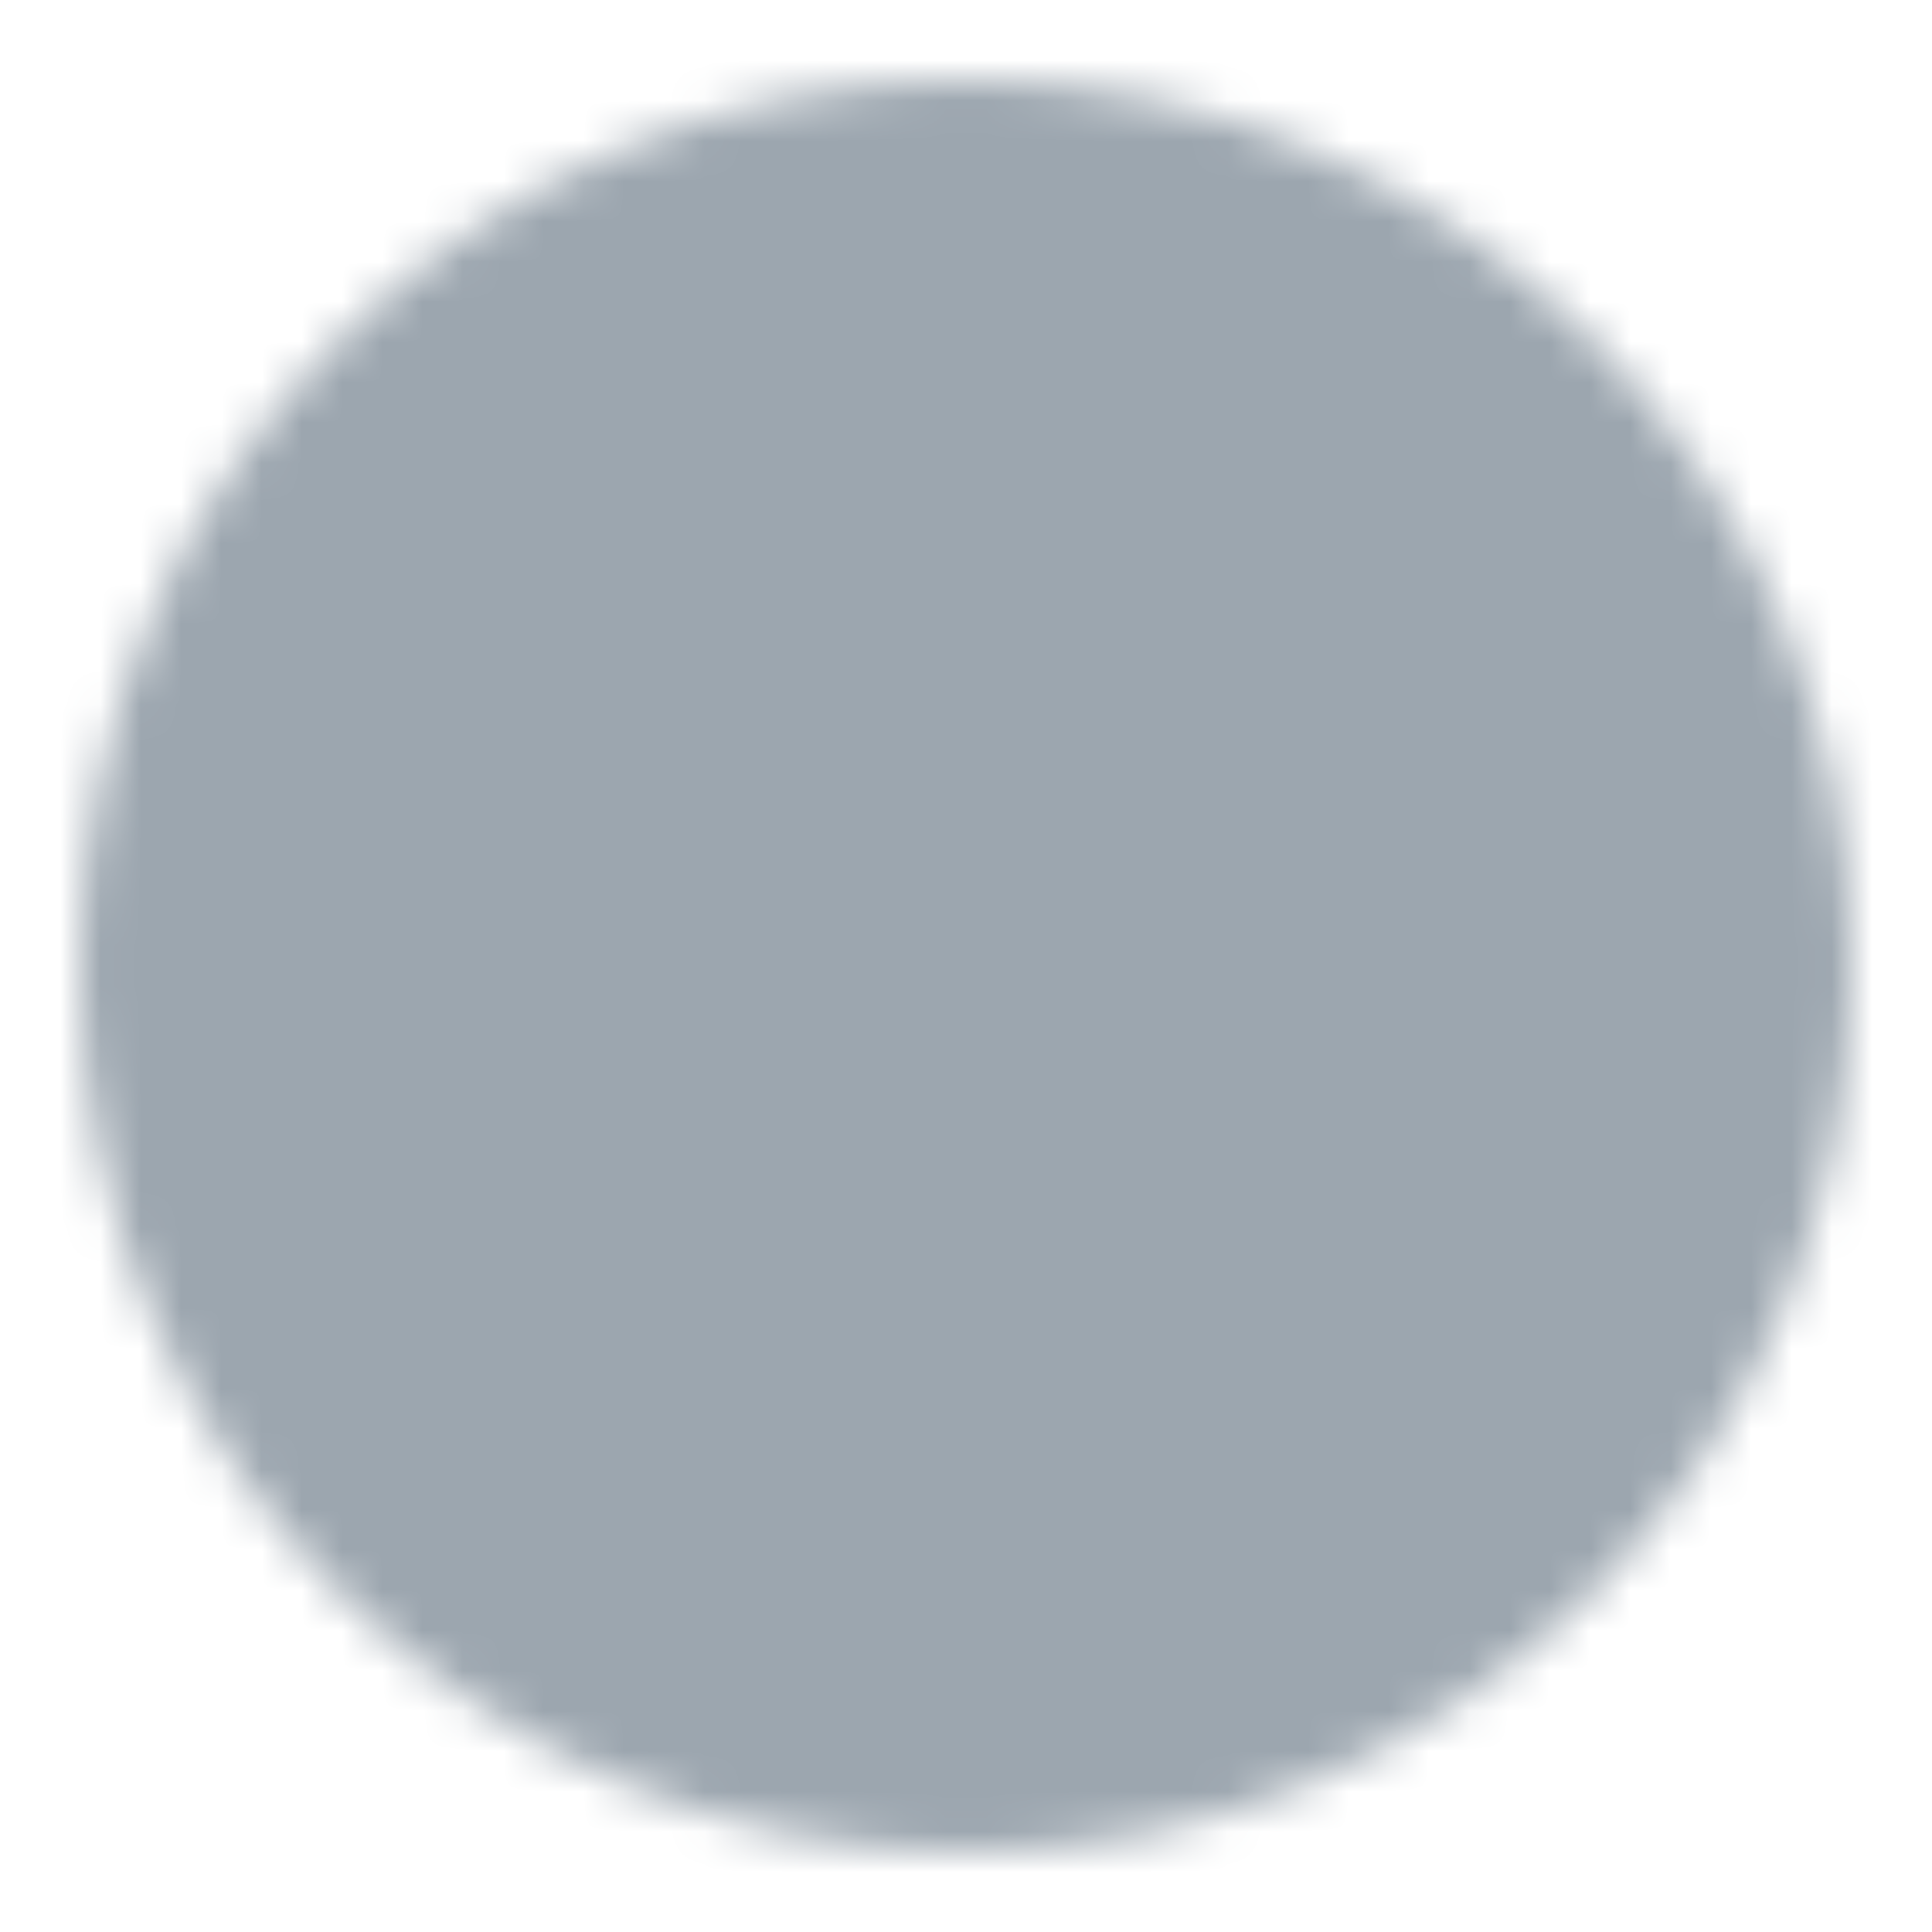 <svg width="48" height="48" viewBox="0 0 48 48" fill="none" xmlns="http://www.w3.org/2000/svg">
<mask id="mask0_230_278" style="mask-type:luminance" maskUnits="userSpaceOnUse" x="2" y="2" width="44" height="44">
<path d="M24 44C35.046 44 44 35.046 44 24C44 12.954 35.046 4 24 4C12.954 4 4 12.954 4 24C4 35.046 12.954 44 24 44Z" fill="#9ca6af" stroke="#9ca6af" stroke-width="4" stroke-linejoin="round"/>
<path d="M27 33L18 24L27 15" stroke="black" stroke-width="4" stroke-linecap="round" stroke-linejoin="round"/>
</mask>
<g mask="url(#mask0_230_278)">
<path d="M0 0H48V48H0V0Z" fill="#9ca6af"/>
</g>
</svg>
